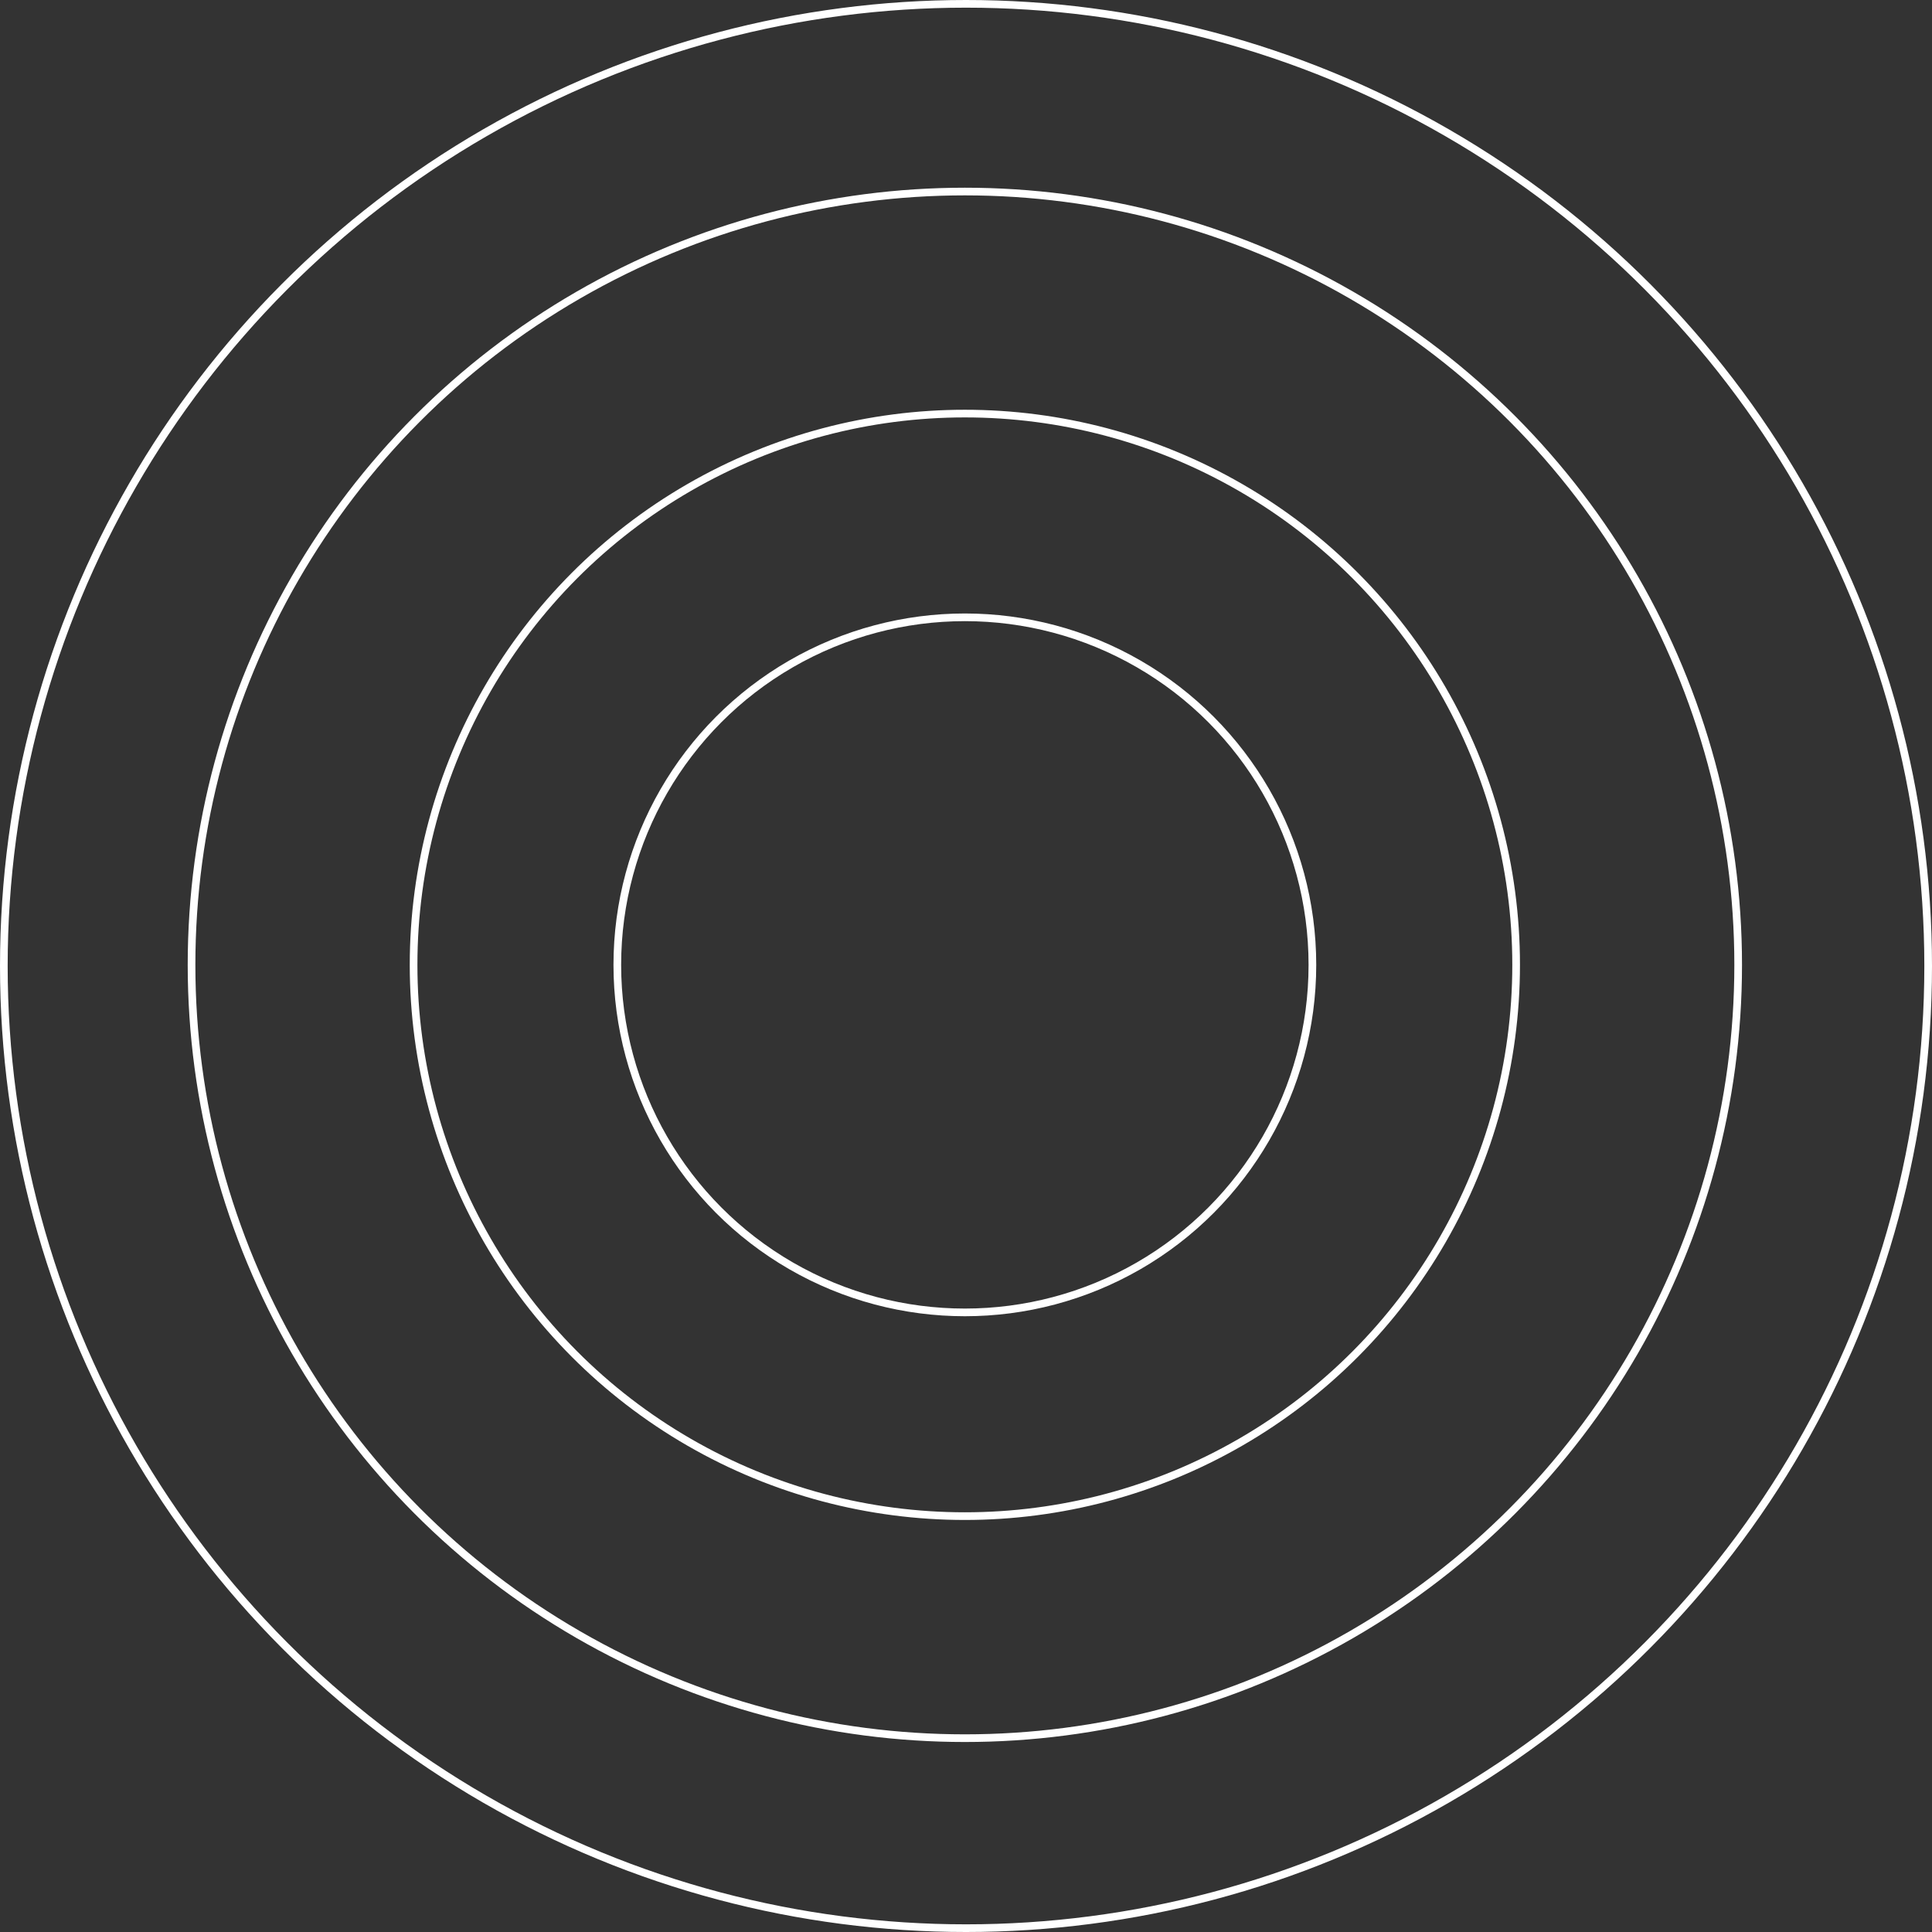 <svg width="2520" height="2520" viewBox="0 0 2520 2520" fill="none" xmlns="http://www.w3.org/2000/svg">
<rect x="0" y="0" width="2520" height="2520" fill="#333333" stroke="none"/>
<circle cx="1258.51" cy="1258.51" r="453.318" stroke="white" stroke-width="10"/>
<circle cx="1258.51" cy="1258.51" r="719.052" stroke="white" stroke-width="10"/>
<circle cx="1258.51" cy="1258.51" r="1008.67" stroke="white" stroke-width="10"/>
<circle cx="1260" cy="1260" r="1255" stroke="white" stroke-width="10"/>
</svg>
